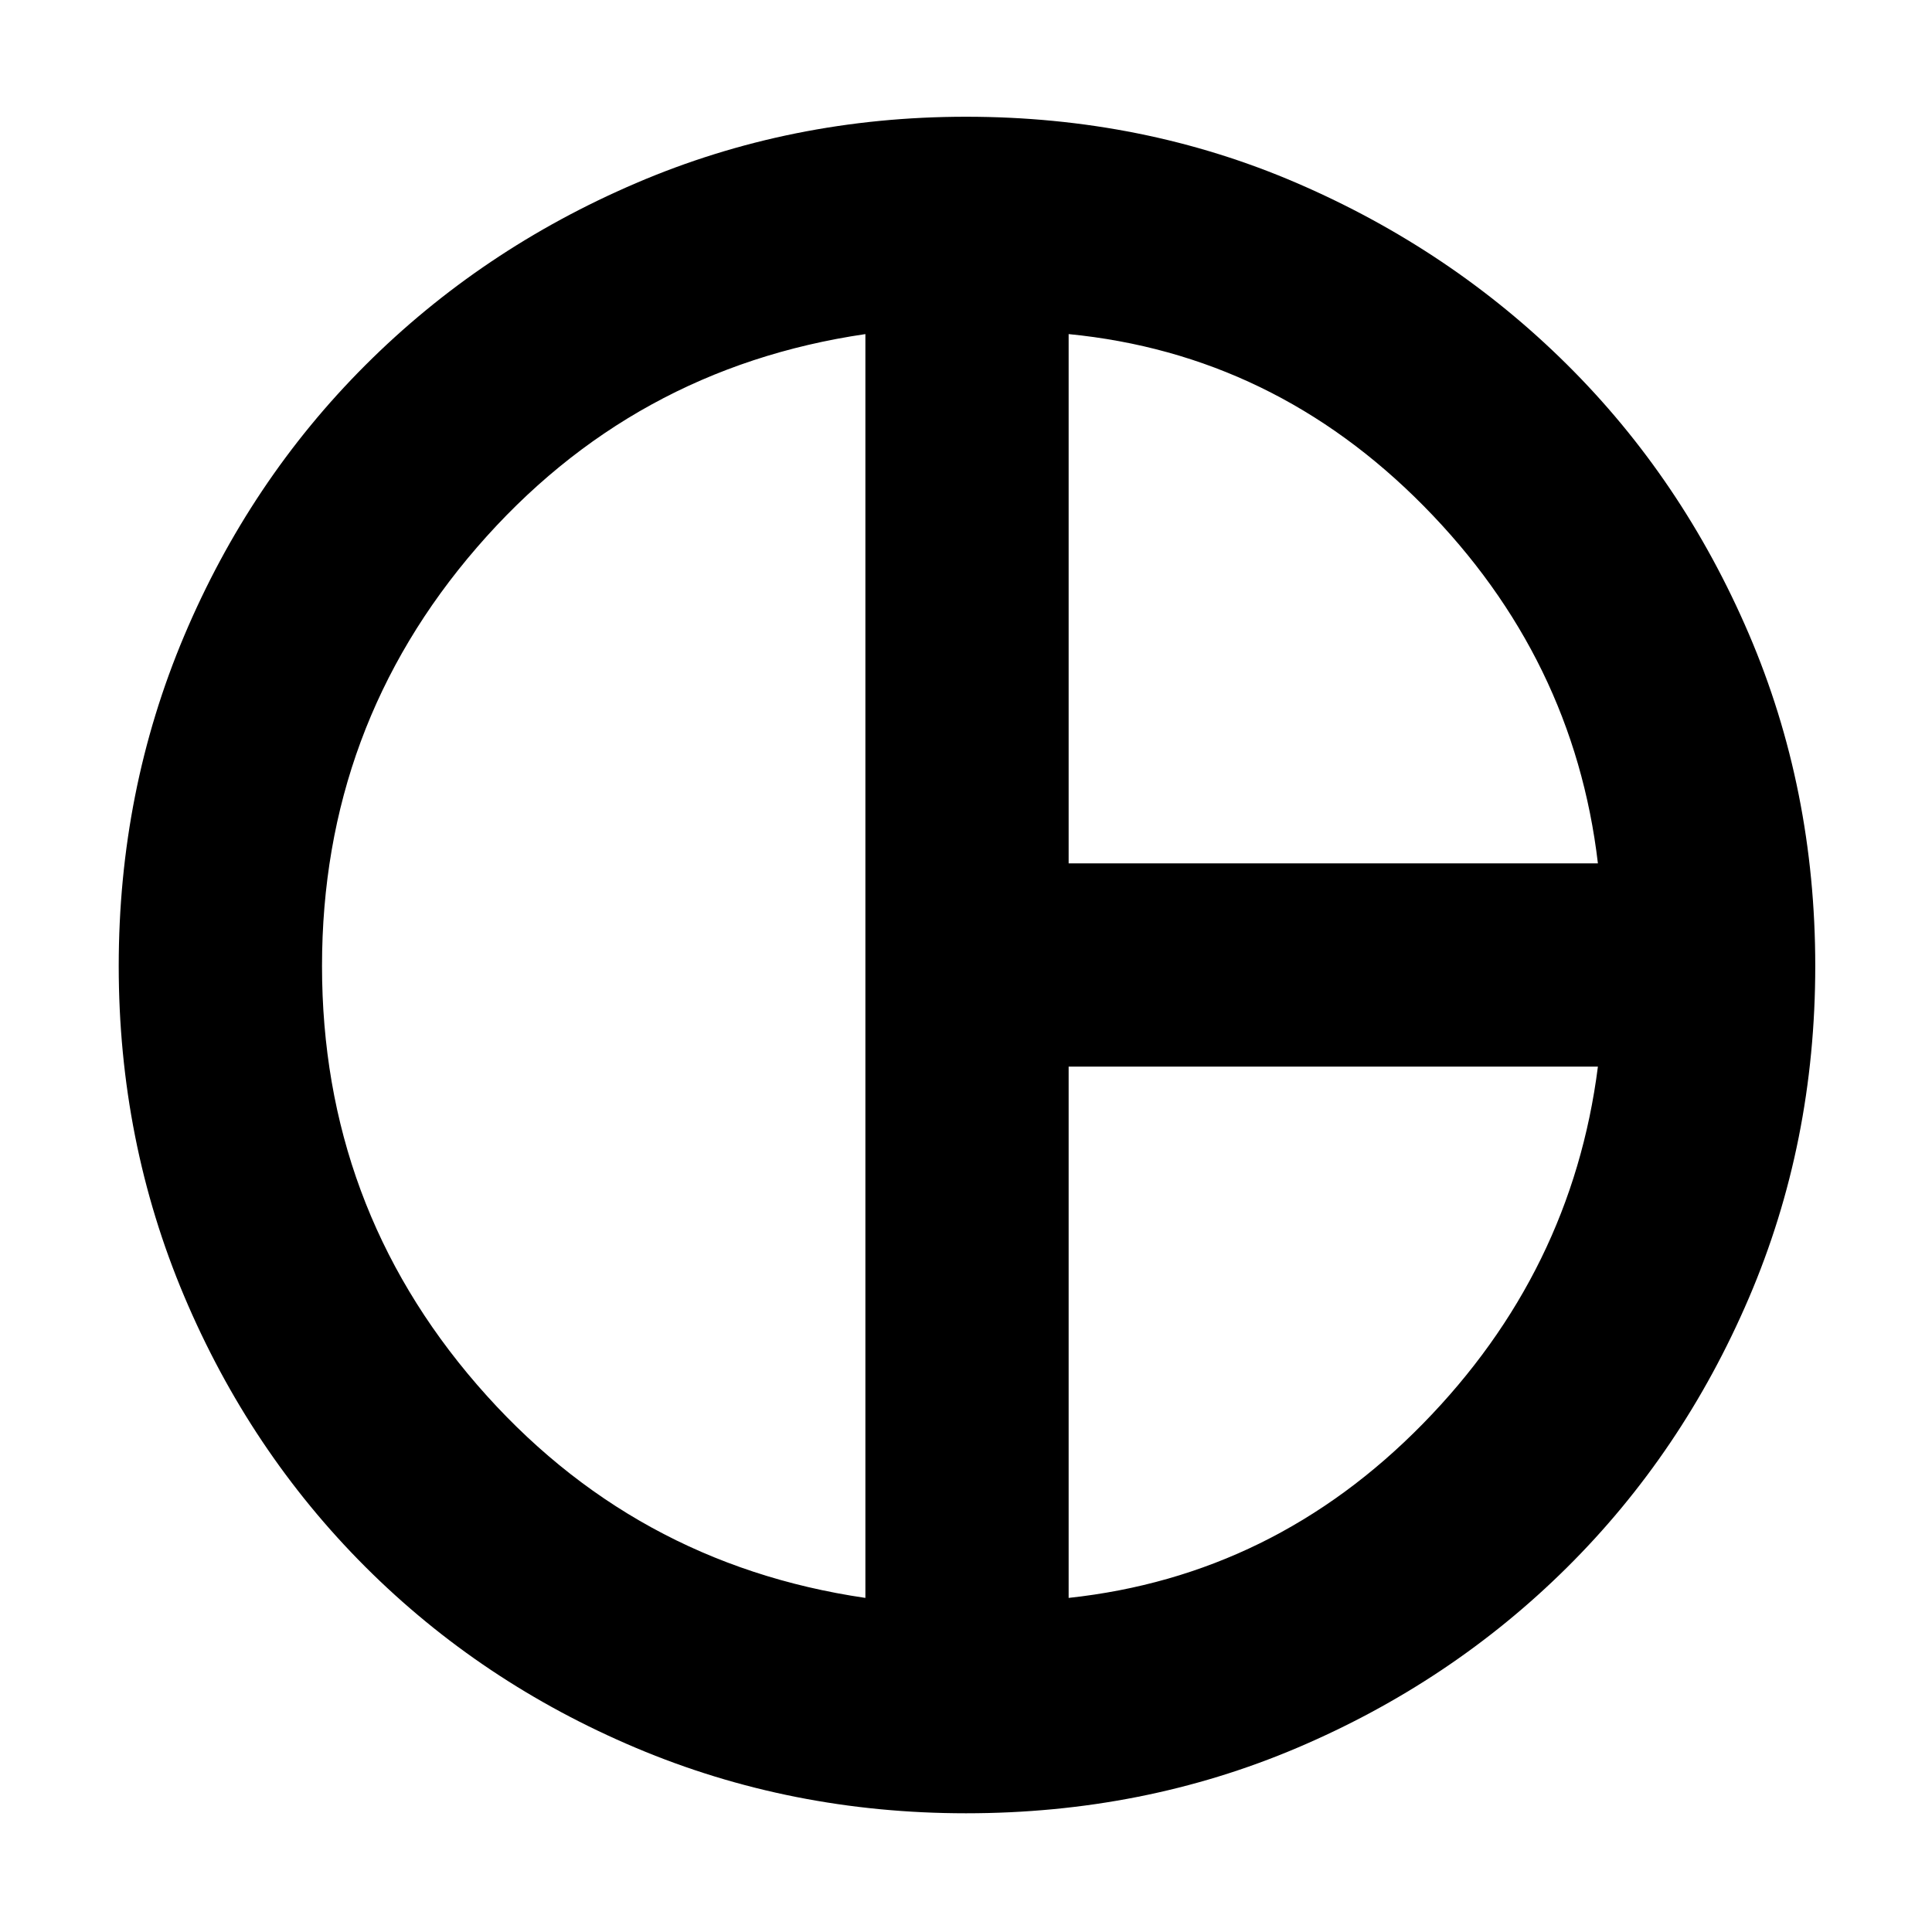 <svg xmlns="http://www.w3.org/2000/svg" height="40" width="40"><path d="M22.125 17.875h10.958q-.5-4.25-3.604-7.396t-7.354-3.562Zm-4.208 15.208V6.917q-4.834.708-8.042 4.416Q6.667 15.042 6.667 20t3.208 8.667q3.208 3.708 8.042 4.416Zm4.208 0q4.25-.458 7.333-3.604 3.084-3.146 3.625-7.396H22.125ZM20 20Zm0 17.542q-3.625 0-6.833-1.354-3.209-1.355-5.605-3.75-2.395-2.396-3.75-5.605Q2.458 23.625 2.458 20t1.354-6.833q1.355-3.209 3.75-5.604 2.396-2.396 5.605-3.771Q16.375 2.417 20 2.417q3.667 0 6.854 1.375 3.188 1.375 5.584 3.75 2.395 2.375 3.77 5.583T37.583 20q0 3.667-1.375 6.875t-3.77 5.583q-2.396 2.375-5.584 3.73-3.187 1.354-6.854 1.354Z"/></svg>